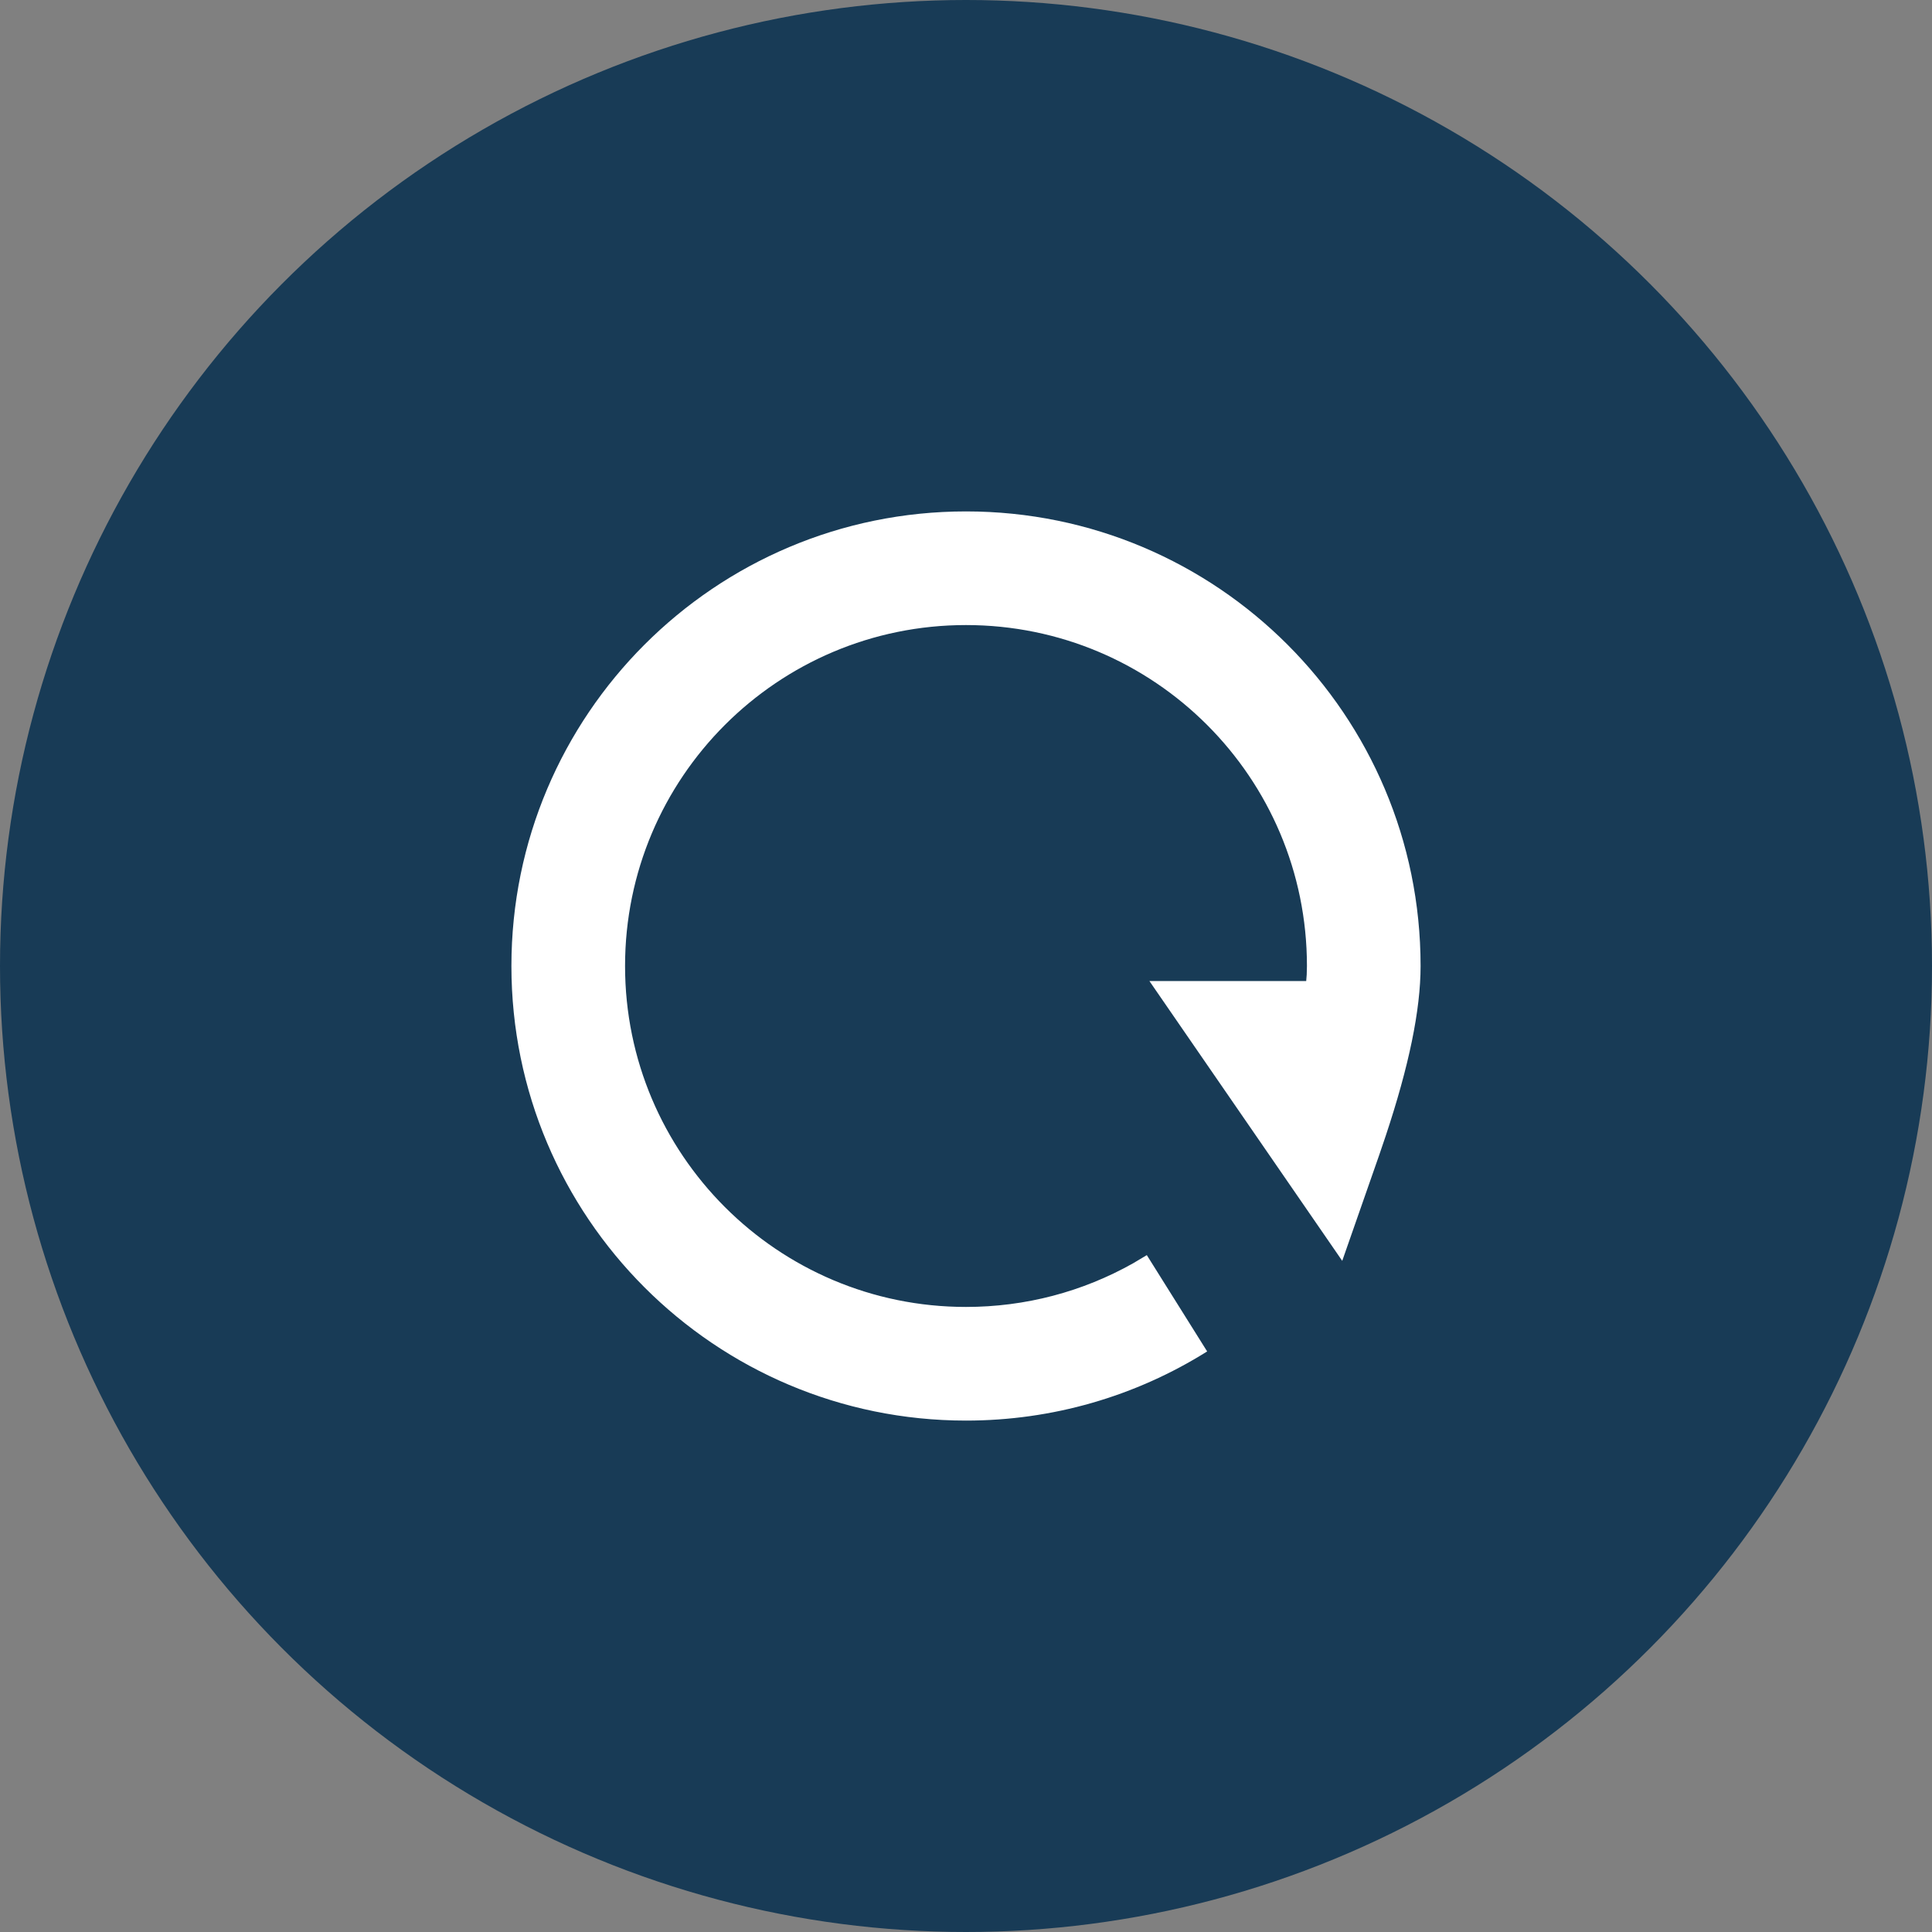 <?xml version="1.0" encoding="UTF-8"?>
<svg width="34px" height="34px" viewBox="0 0 34 34" version="1.1" xmlns="http://www.w3.org/2000/svg" xmlns:xlink="http://www.w3.org/1999/xlink">
    <rect x="0" y="0" width="34" height="34" fill="#808080" stroke="none"/>
    <title>刷新</title>
    <g id="页面-1" stroke="none" stroke-width="1" fill="none" fill-rule="evenodd">
        <g id="Home1首页" transform="translate(-1686, -1171)">
            <g id="刷新" transform="translate(1686, 1171)">
                <circle id="椭圆形" fill="#183B56" cx="17" cy="17" r="17"></circle>
                <rect id="矩形" x="9" y="9" width="16" height="16"></rect>
                <path d="M17,9 C21.418,9 25,12.582 25,17 C25,17.779 24.793,18.767 24.386,19.99 L24.271,20.329 L23.621,22.189 L20.228,17.265 L22.987,17.265 L22.996,17.152 L23,17 C23,13.686 20.314,11 17,11 C13.686,11 11,13.686 11,17 C11,20.314 13.686,23 17,23 C18.047,23 19.053,22.732 19.942,22.231 L20.182,22.088 L21.244,23.783 C19.982,24.574 18.521,25 17,25 C12.582,25 9,21.418 9,17 C9,12.582 12.582,9 17,9 Z" id="路径" fill="#FFFFFF" fill-rule="nonzero"></path>
            </g>
        </g>
    </g>
</svg>